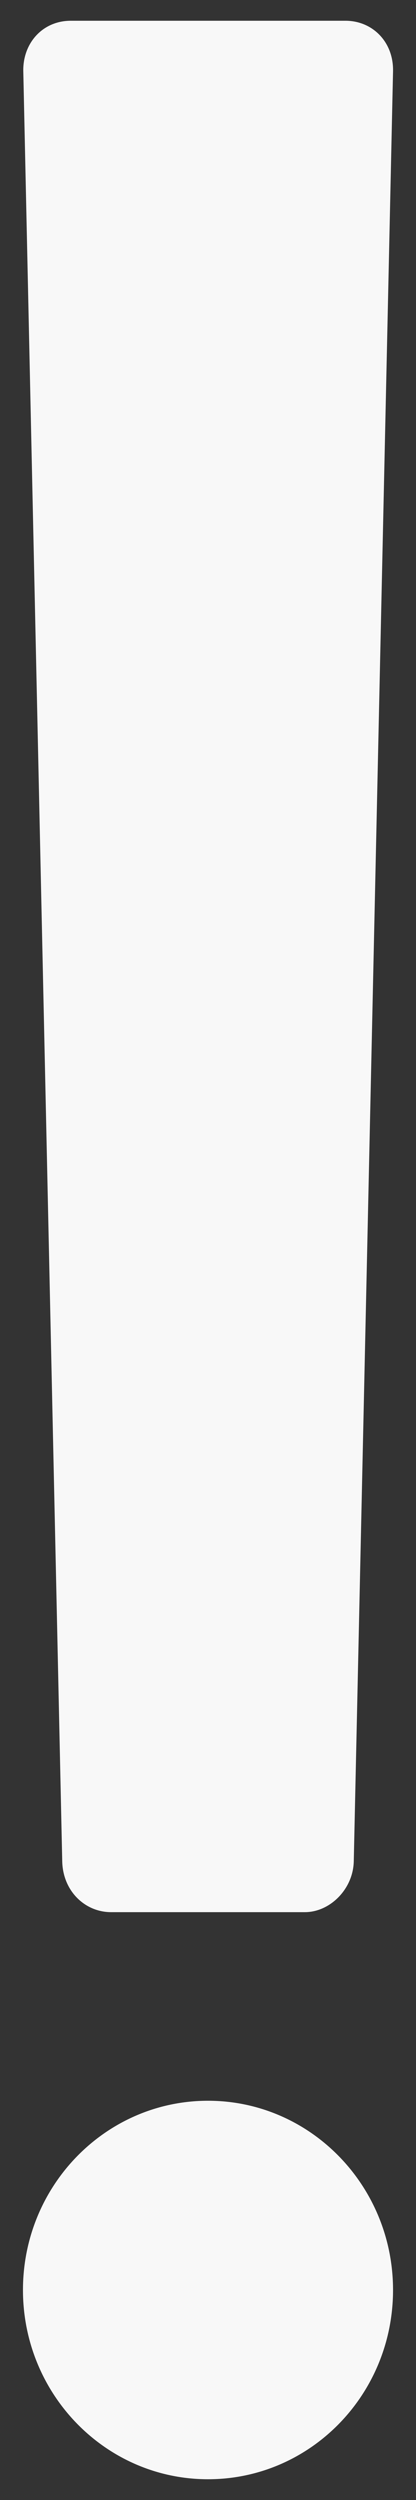 ﻿<?xml version="1.0" encoding="utf-8"?>
<svg version="1.1" xmlns:xlink="http://www.w3.org/1999/xlink" width="5px" height="30px" xmlns="http://www.w3.org/2000/svg">
  <rect width="100%" height="100%" fill="#333333" stroke="none"/>
  <g transform="matrix(1 0 0 1 -186 -163 )">
    <path d="M 0.748 22.337  L 0.28 0.857  C 0.272 0.522  0.508 0.249  0.852 0.249  L 4.152 0.249  C 4.476 0.249  4.732 0.502  4.724 0.857  L 4.252 22.337  C 4.244 22.672  3.964 22.946  3.664 22.946  L 1.336 22.946  C 1.02 22.946  0.756 22.692  0.748 22.337  Z M 4.724 27.48  C 4.724 28.738  3.728 29.751  2.5 29.751  C 1.272 29.751  0.276 28.734  0.276 27.48  C 0.276 26.226  1.272 25.209  2.5 25.209  C 3.728 25.209  4.724 26.226  4.724 27.48  Z " fill-rule="nonzero" fill="#f8f8f8" stroke="none" transform="matrix(1 0 0 1 186 163 )" />
  </g>
</svg>